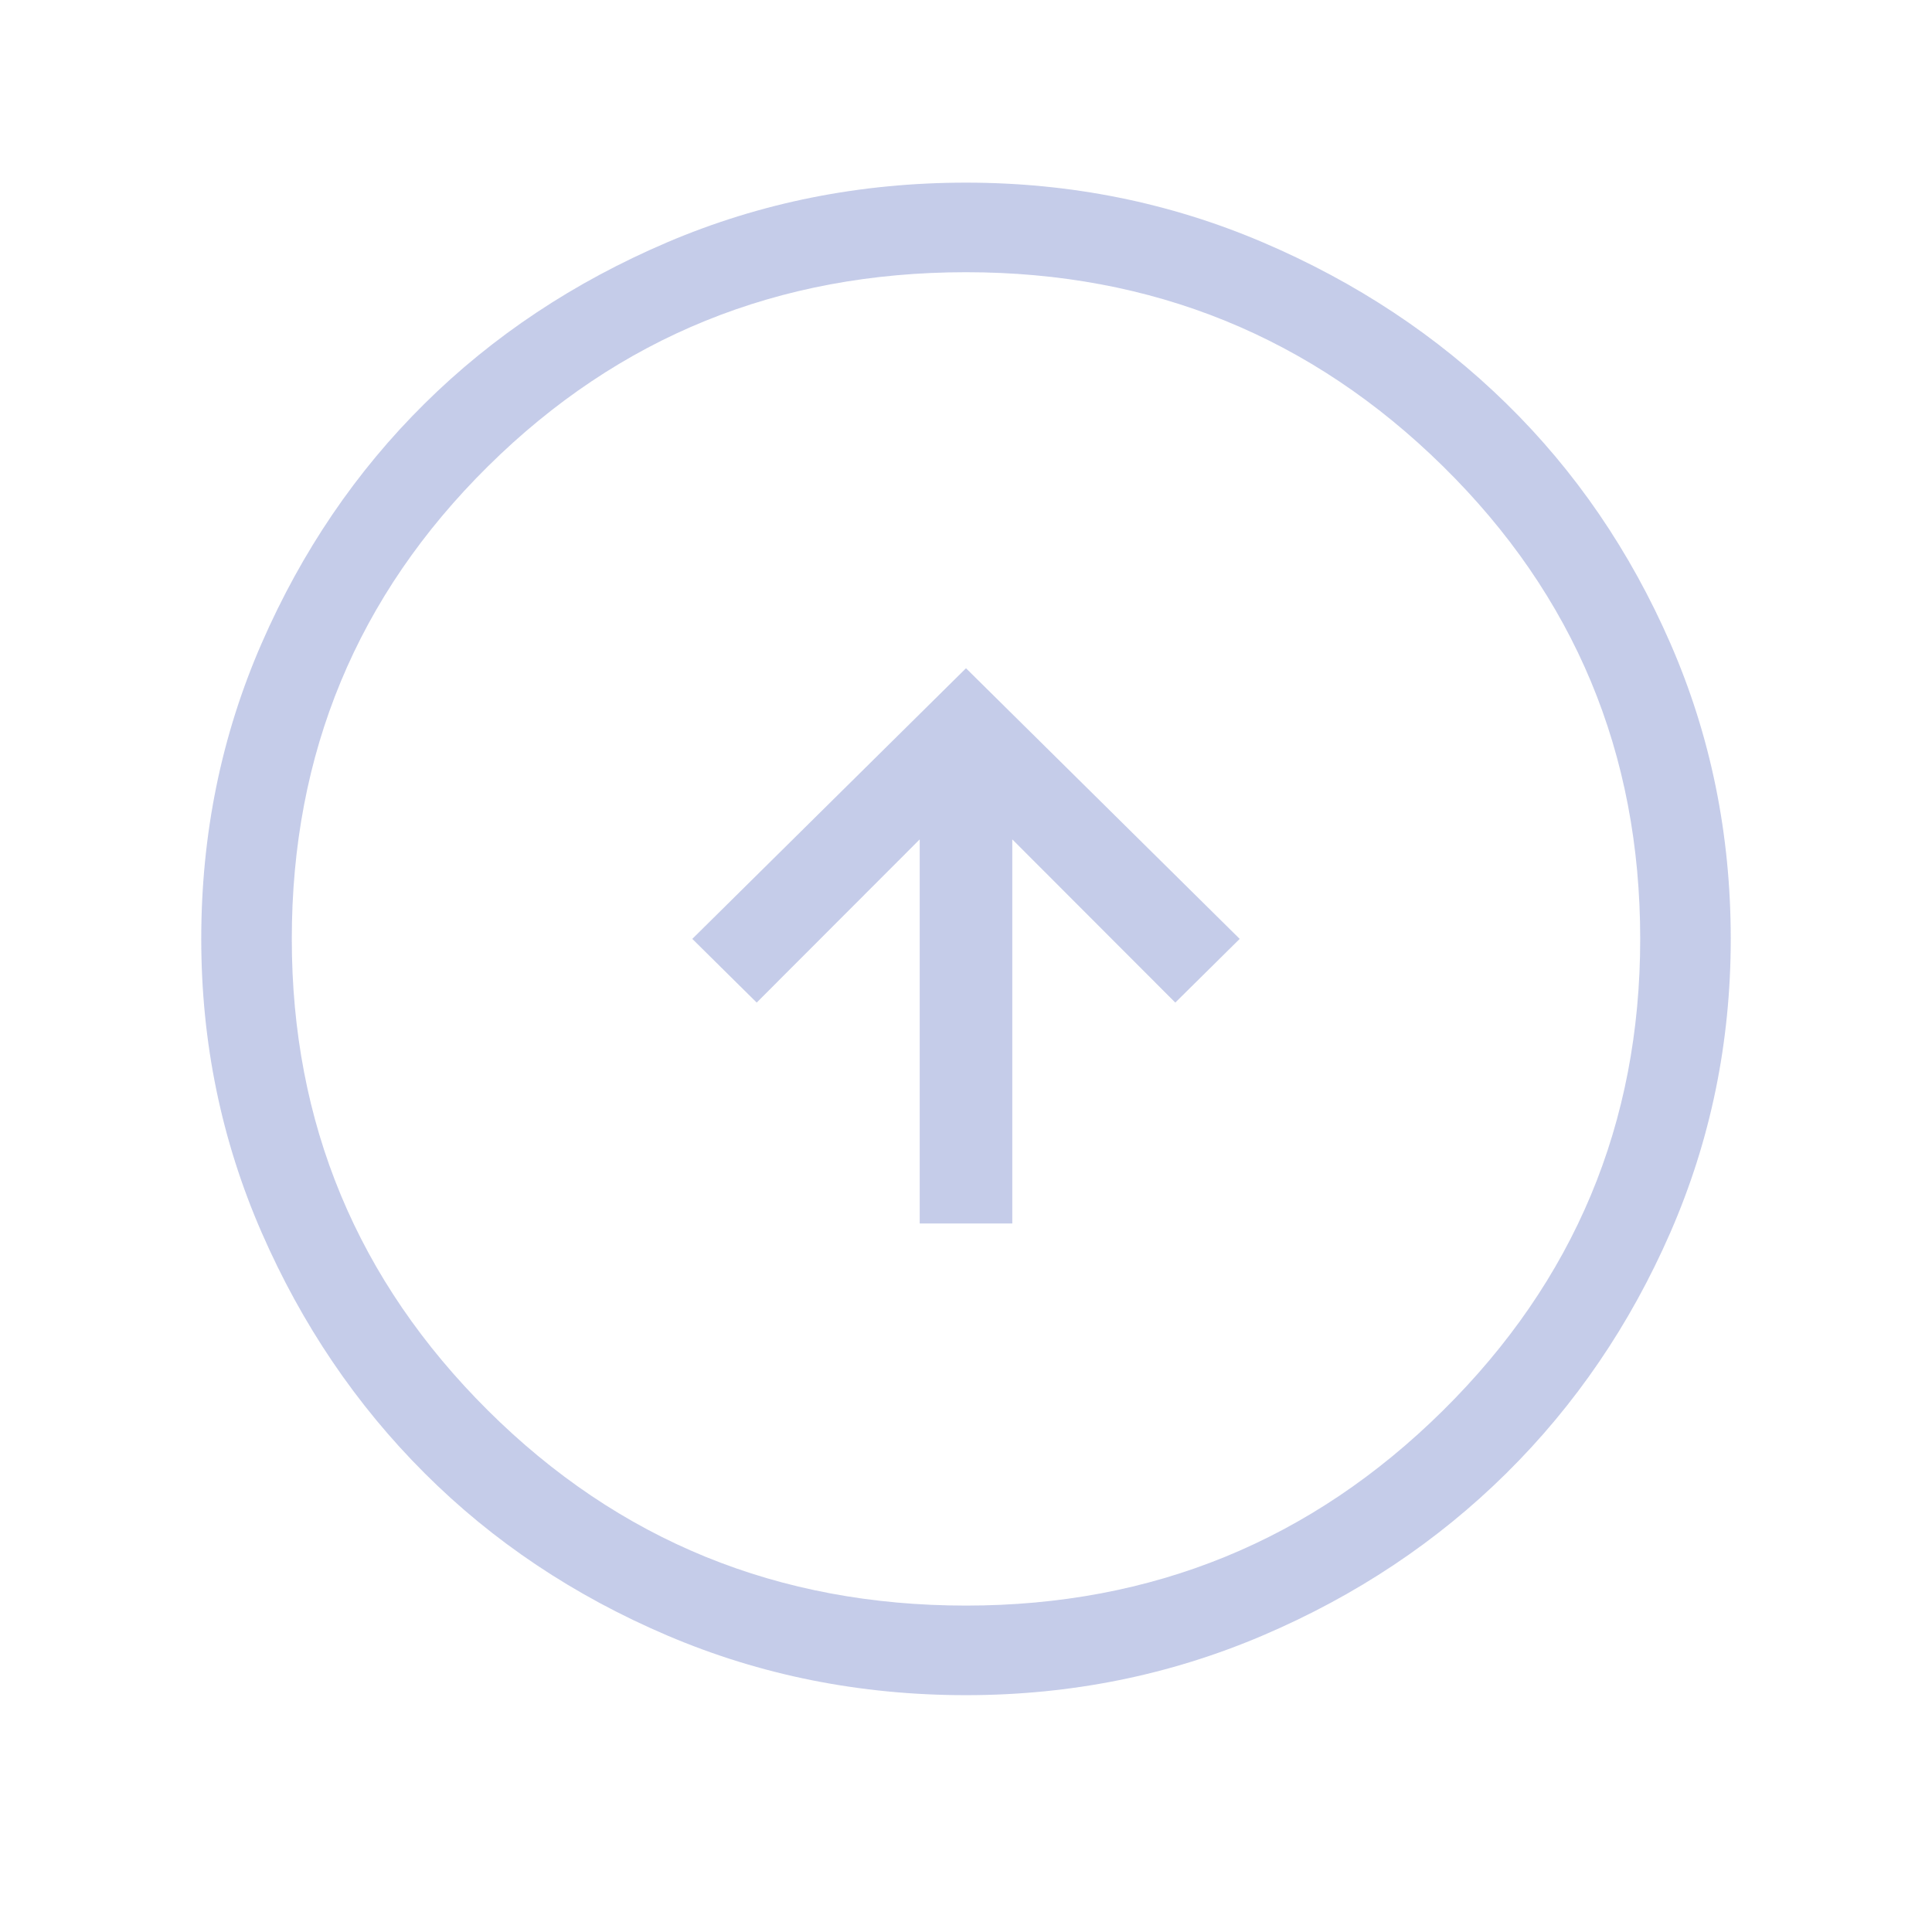 <svg width="60" height="60" viewBox="0 0 60 60" fill="none" xmlns="http://www.w3.org/2000/svg">
<mask id="mask0_339_2533" style="mask-type:alpha" maskUnits="userSpaceOnUse" x="0" y="0" width="60" height="60">
<rect y="60" width="60" height="60" transform="rotate(-90 0 60)" fill="#4F5A68" fill-opacity="0.75"/>
</mask>
<g mask="url(#mask0_339_2533)">
<path d="M38.5 29.158L30 20.753L21.5 29.158L23.5 31.136L28.562 26.068V37.997H31.438V26.068L36.5 31.136L38.5 29.158ZM53.75 29.158C53.75 32.372 53.125 35.411 51.875 38.275C50.625 41.138 48.927 43.631 46.781 45.753C44.635 47.875 42.115 49.554 39.219 50.79C36.323 52.026 33.25 52.645 30 52.645C26.708 52.645 23.615 52.026 20.719 50.79C17.823 49.554 15.312 47.875 13.188 45.753C11.062 43.631 9.375 41.138 8.125 38.275C6.875 35.411 6.25 32.372 6.25 29.158C6.25 25.903 6.875 22.844 8.125 19.98C9.375 17.117 11.062 14.634 13.188 12.533C15.312 10.431 17.823 8.763 20.719 7.526C23.615 6.29 26.708 5.672 30 5.672C33.25 5.672 36.323 6.29 39.219 7.526C42.115 8.763 44.635 10.431 46.781 12.533C48.927 14.634 50.625 17.117 51.875 19.98C53.125 22.844 53.75 25.903 53.75 29.158ZM50.938 29.158C50.938 23.39 48.896 18.497 44.812 14.48C40.729 10.462 35.792 8.454 30 8.454C24.167 8.454 19.219 10.462 15.156 14.48C11.094 18.497 9.062 23.39 9.062 29.158C9.062 34.886 11.094 39.768 15.156 43.806C19.219 47.844 24.167 49.863 30 49.863C35.792 49.863 40.729 47.844 44.812 43.806C48.896 39.768 50.938 34.886 50.938 29.158Z" fill="#98A4D7" fill-opacity="0.75"/>
</g>
</svg>
